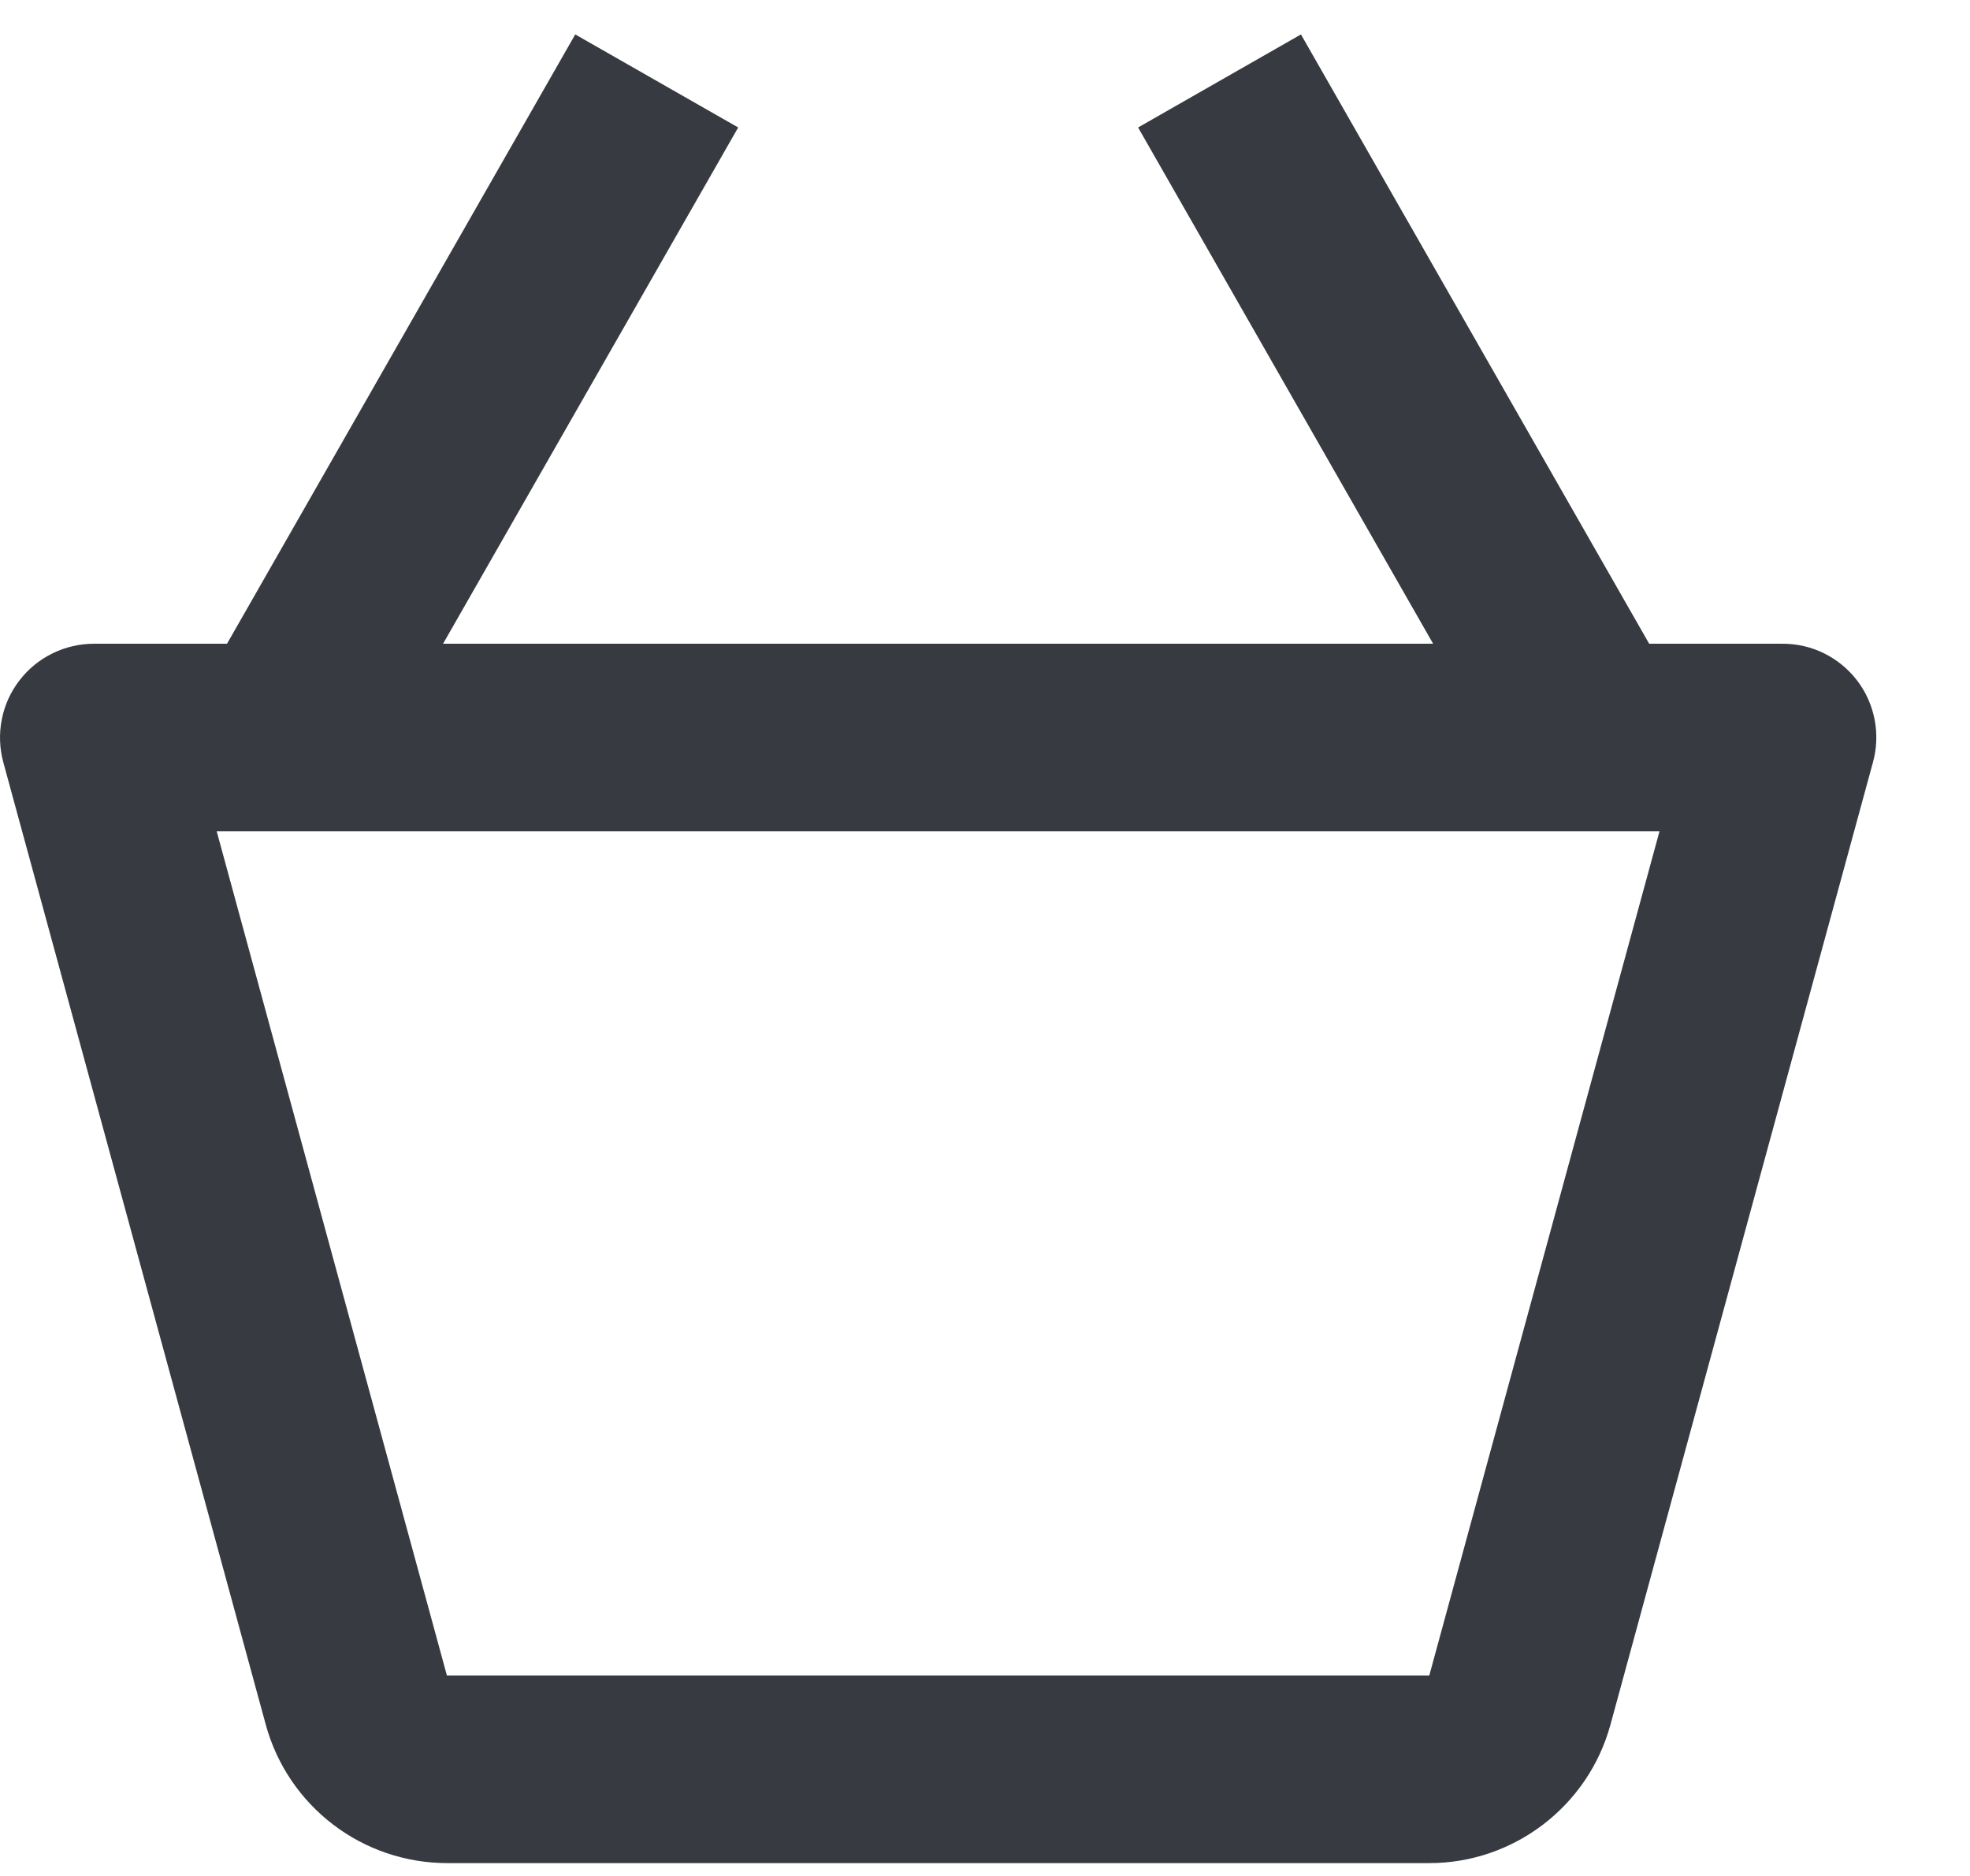 <svg width="21" height="20" viewBox="0 0 21 20" fill="none" xmlns="http://www.w3.org/2000/svg">
<path d="M19 6.863H17.58L13.868 0.367L12.132 1.359L15.277 6.863H4.723L7.869 1.359L6.132 0.367L2.42 6.863H1C0.846 6.863 0.695 6.899 0.557 6.967C0.419 7.035 0.299 7.134 0.206 7.256C0.112 7.378 0.048 7.52 0.019 7.671C-0.011 7.822 -0.005 7.977 0.035 8.126L2.834 18.39C2.95 18.813 3.202 19.186 3.551 19.452C3.899 19.718 4.325 19.862 4.764 19.863H15.237C16.135 19.863 16.929 19.258 17.167 18.388L19.966 8.125C20.007 7.976 20.012 7.821 19.983 7.67C19.953 7.519 19.89 7.376 19.796 7.254C19.702 7.132 19.582 7.033 19.444 6.965C19.306 6.897 19.154 6.862 19 6.863ZM15.236 17.863V18.863V17.863H4.764L2.31 8.863H17.69L15.236 17.863Z" fill="#373A40"/>
</svg>
